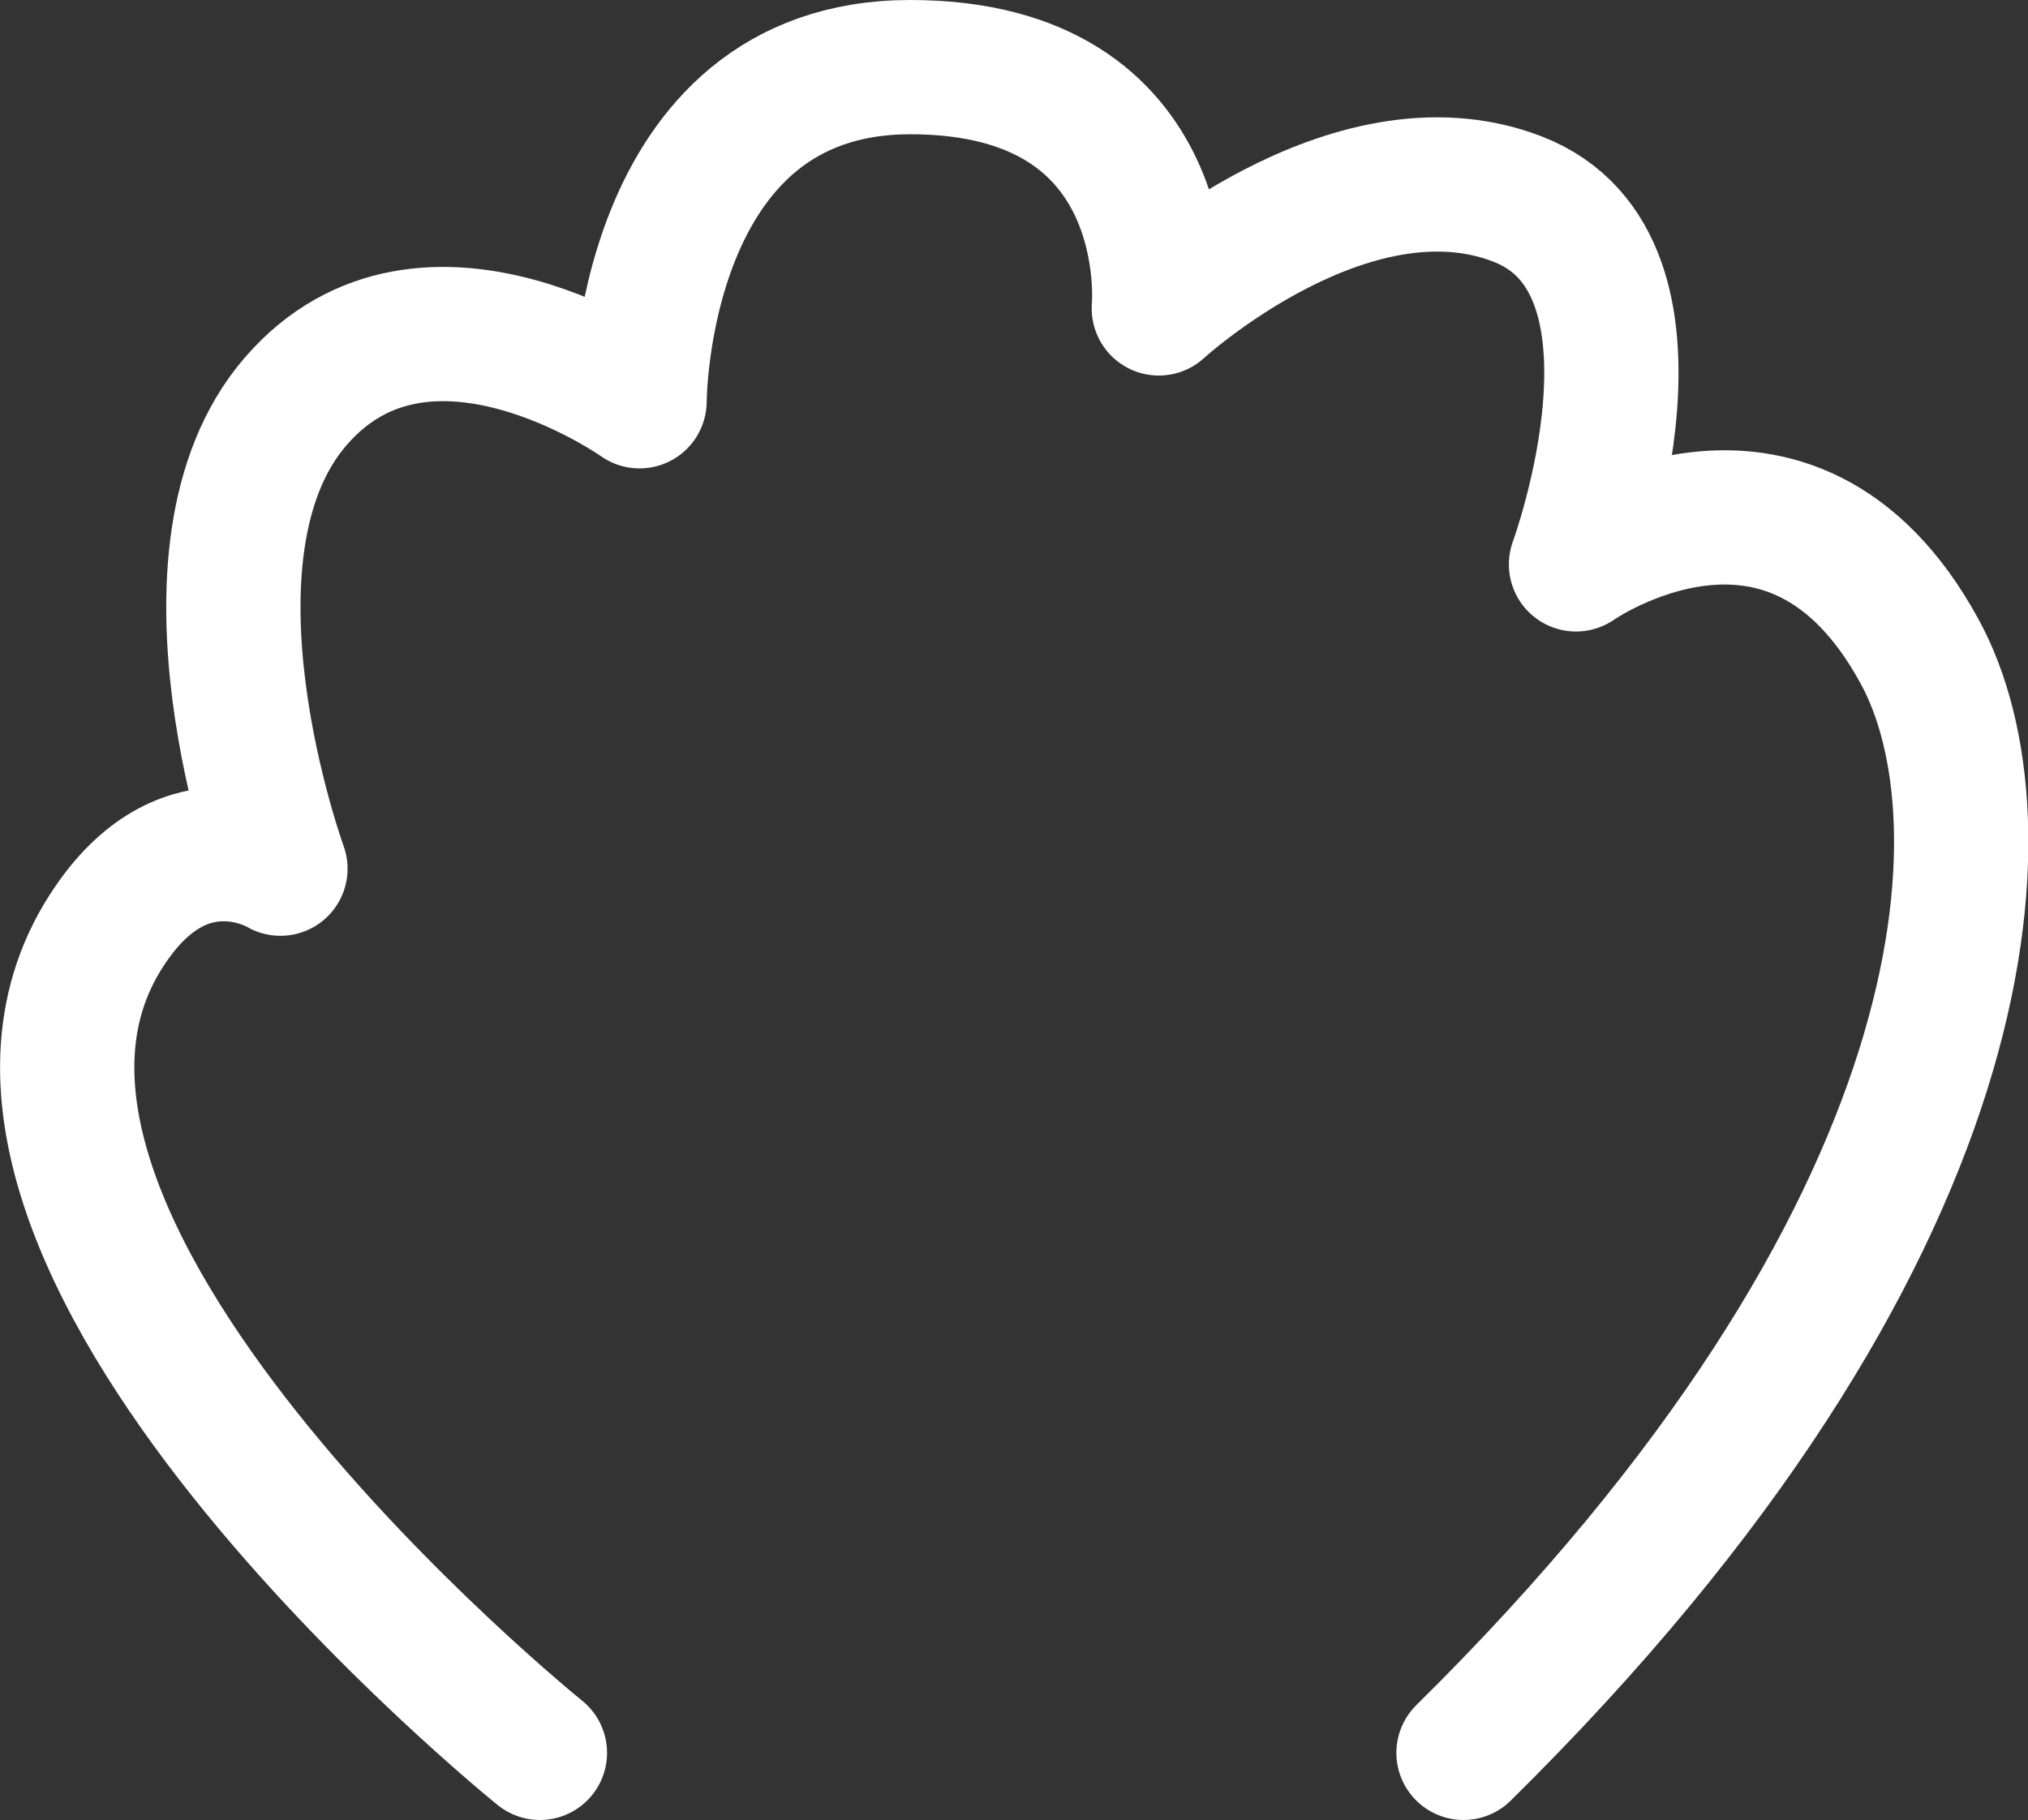 <svg xmlns="http://www.w3.org/2000/svg" viewBox="0 0 122.94 110.35">
  <rect x="0" y="0" width="122.94" height="110.35" fill="#333333" stroke="none"/>
  <defs>
    <style>.cls-1{fill:none;stroke:#fff;stroke-linecap:round;stroke-linejoin:round;stroke-width:8.14px;}</style>
  </defs>
  <g id="レイヤー_2" data-name="レイヤー 2">
    <g id="レイヤー_1-2" data-name="レイヤー 1">
      <path class="cls-1"
            d="M32.73,106.28S-6.3,74.81,6.74,56C11.39,49.21,17,52.67,17,52.67S10,33.5,17.93,24.33s20.84,0,20.84,0,0-20.26,16.41-20.26S70.25,18.7,70.25,18.7,81.78,8.11,92,12.07s3.54,22.15,3.54,22.15,13-9.13,20.84,5.3c5.51,10.1,4.23,35.3-27.66,66.76"/>
    </g>
  </g>
</svg>


